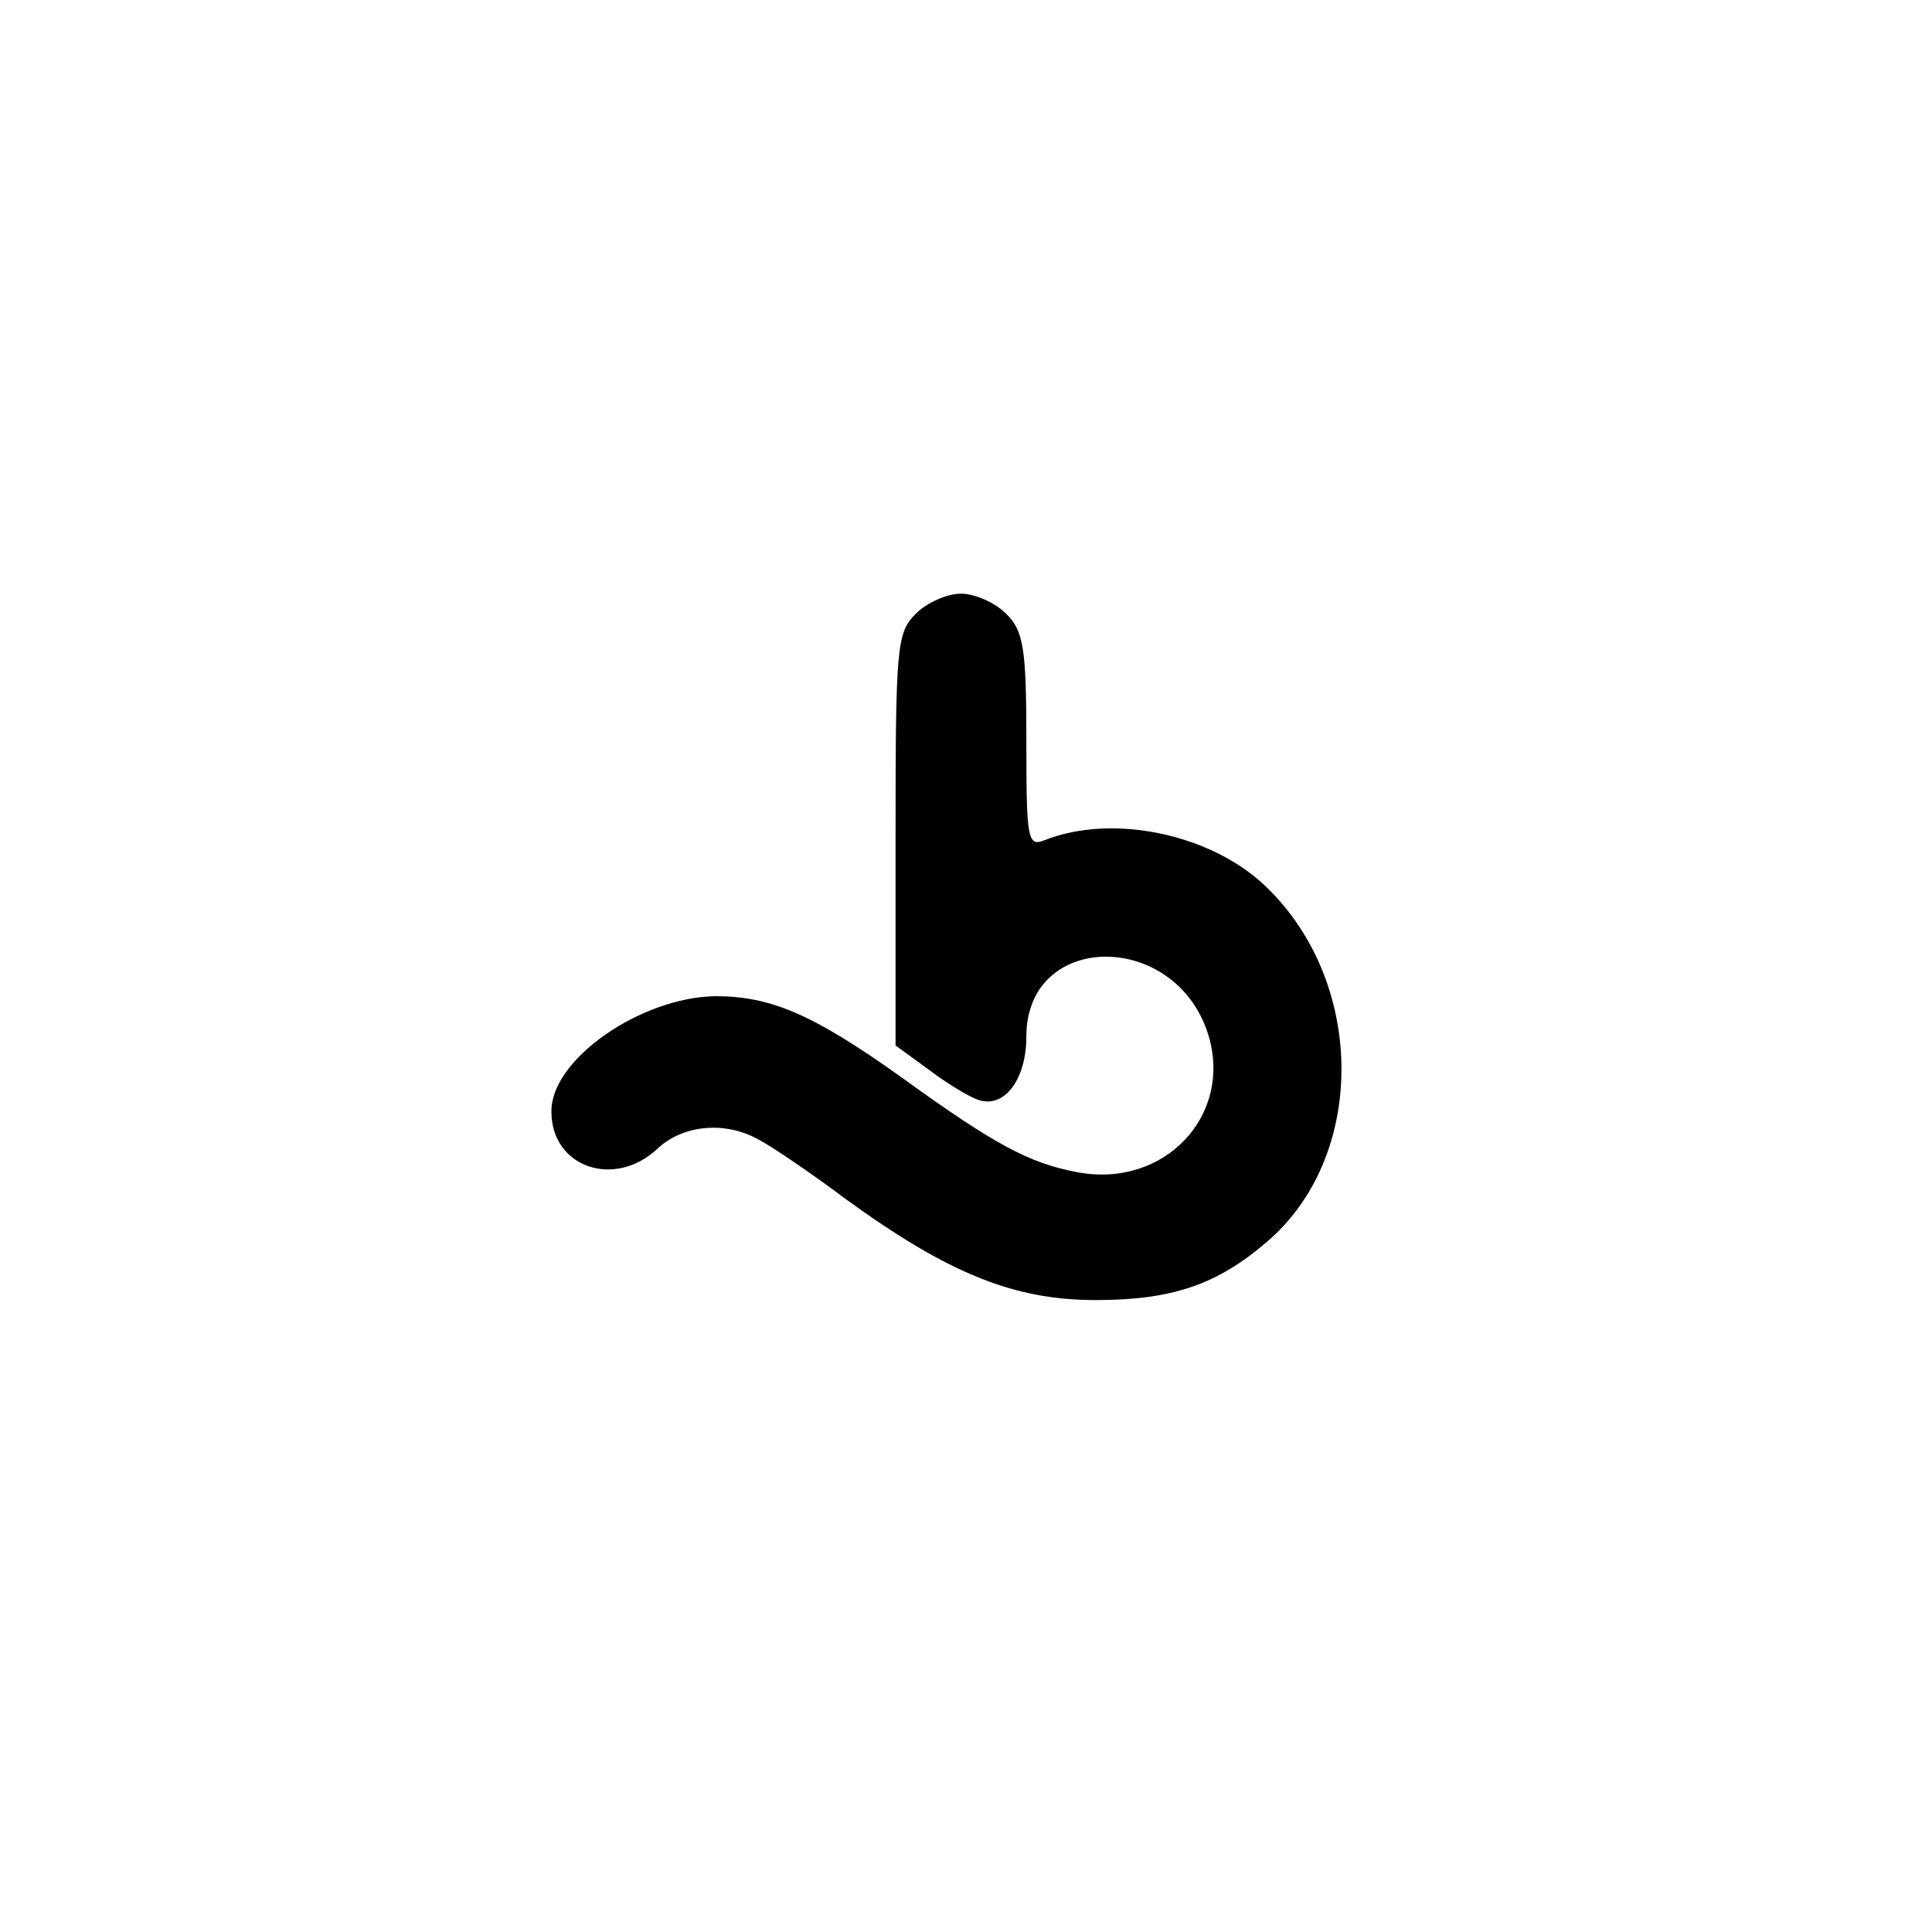 <?xml version="1.0" standalone="no"?>
<!DOCTYPE svg PUBLIC "-//W3C//DTD SVG 20010904//EN"
 "http://www.w3.org/TR/2001/REC-SVG-20010904/DTD/svg10.dtd">
<svg version="1.0" xmlns="http://www.w3.org/2000/svg"
 width="192pt" height="192pt" viewBox="0 0 192 192"
 preserveAspectRatio="xMidYMid meet">
<g transform="translate(0,192) scale(0.1,-0.1)"
fill="#000000" stroke="none">
811 c445 -92 729 -532 635 -987 -62 -301 -295 -546 -601 -630 -91 -26 -329
-26 -420 0 -291 80 -516 305 -596 596 -26 91 -26 329 0 420 120 433 542 692
982 601z"/>
<path d="M910 1310 c-19 -19 -20 -33 -20 -224 l0 -205 33 -24 c17 -13 40 -27
49 -30 26 -9 48 20 48 63 0 105 149 106 181 1 24 -80 -44 -152 -130 -136 -48
9 -82 27 -176 95 -87 62 -129 80 -184 80 -74 -1 -164 -63 -163 -115 0 -55 63
-77 106 -36 25 23 66 27 99 9 12 -6 52 -33 88 -60 102 -74 167 -100 248 -100
75 0 120 15 169 57 100 84 100 257 1 353 -54 53 -153 74 -221 47 -17 -7 -18 2
-18 99 0 93 -3 109 -20 126 -11 11 -31 20 -45 20 -14 0 -34 -9 -45 -20z"/>
</g>
</svg>
